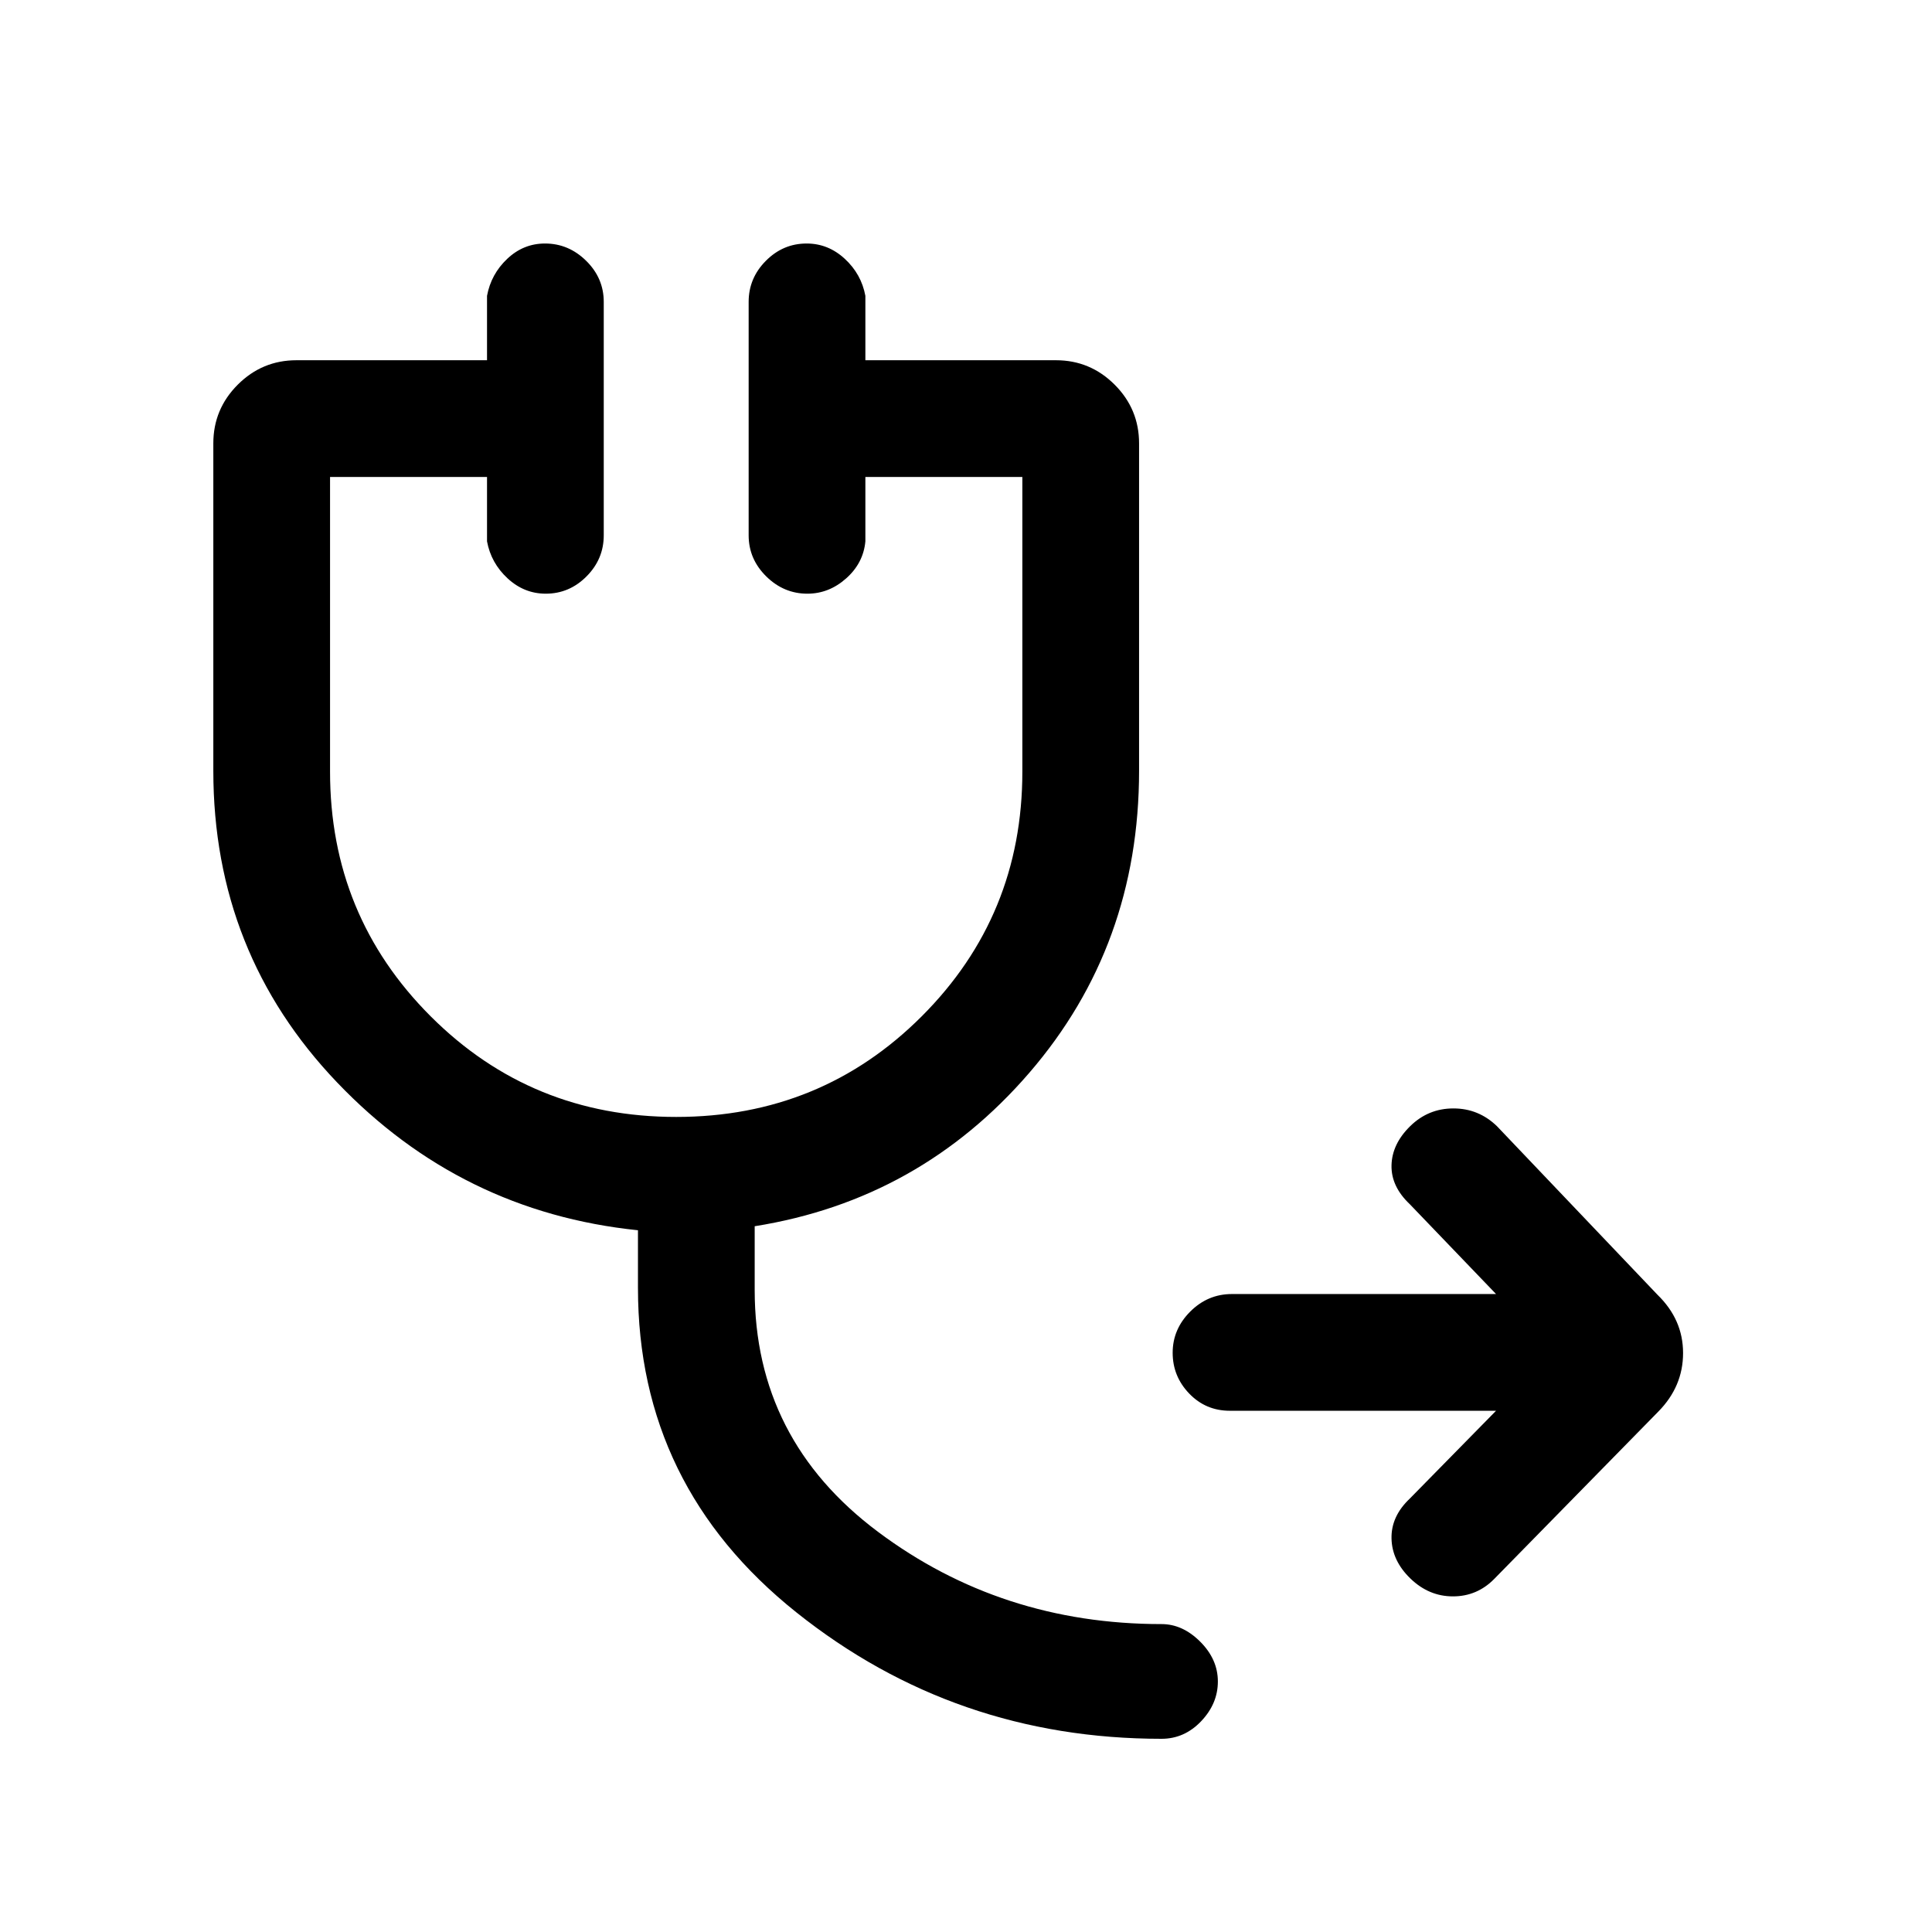 <svg xmlns="http://www.w3.org/2000/svg" height="20" viewBox="0 -960 960 960" width="20"><path d="M611.1-259q-11.97 0-20.19-8.55-8.22-8.54-8.22-20.27 0-11.72 8.72-20.45 8.72-8.73 20.69-8.73h131.28l-42.84-44.62q-9.36-8.84-9.1-19.38.25-10.54 9.24-19.38 8.99-8.85 21.52-8.85 12.52 0 21.65 8.85l79.77 83.76q12.69 12.33 12.69 28.94 0 16.6-12.29 29.08l-81.58 83.2q-8.51 8.63-20.47 8.63-11.96 0-21.12-8.85-9.16-8.84-9.41-19.88-.26-11.04 9.1-19.88L743.38-259H611.1ZM577.15-96q-102.69 0-181.42-62.81Q317-221.62 317-320v-28.69q-88-9.08-149.5-73.46Q106-486.54 106-577v-162.69q0-17.03 12.14-29.17T147.31-781H242v-32q2-10.8 10.05-18.4 8.04-7.6 18.77-7.6 11.72 0 20.45 8.6Q300-821.8 300-810v116q0 11.8-8.55 20.4-8.54 8.6-20.27 8.6-10.72 0-18.95-7.6Q244-680.2 242-691v-32h-78v146.46Q164-505 214-455t122 50q72 0 122-50t50-121.54V-723h-78v32q-1 10.8-9.55 18.4-8.54 7.6-19.27 7.6-11.72 0-20.45-8.6Q372-682.2 372-694v-116q0-11.8 8.55-20.4 8.54-8.6 20.27-8.6 10.72 0 18.95 7.6Q428-823.8 430-813v32h94.69q17.03 0 29.17 12.14T566-739.69V-577q0 86.81-54.5 150.02Q457-363.77 375-350.69V-319q0 74.31 61.27 120.15Q497.54-153 577.15-153q10.5 0 19.25 8.76t8.75 19.77q0 11.01-8.31 19.74Q588.53-96 577.15-96Z"/></svg>